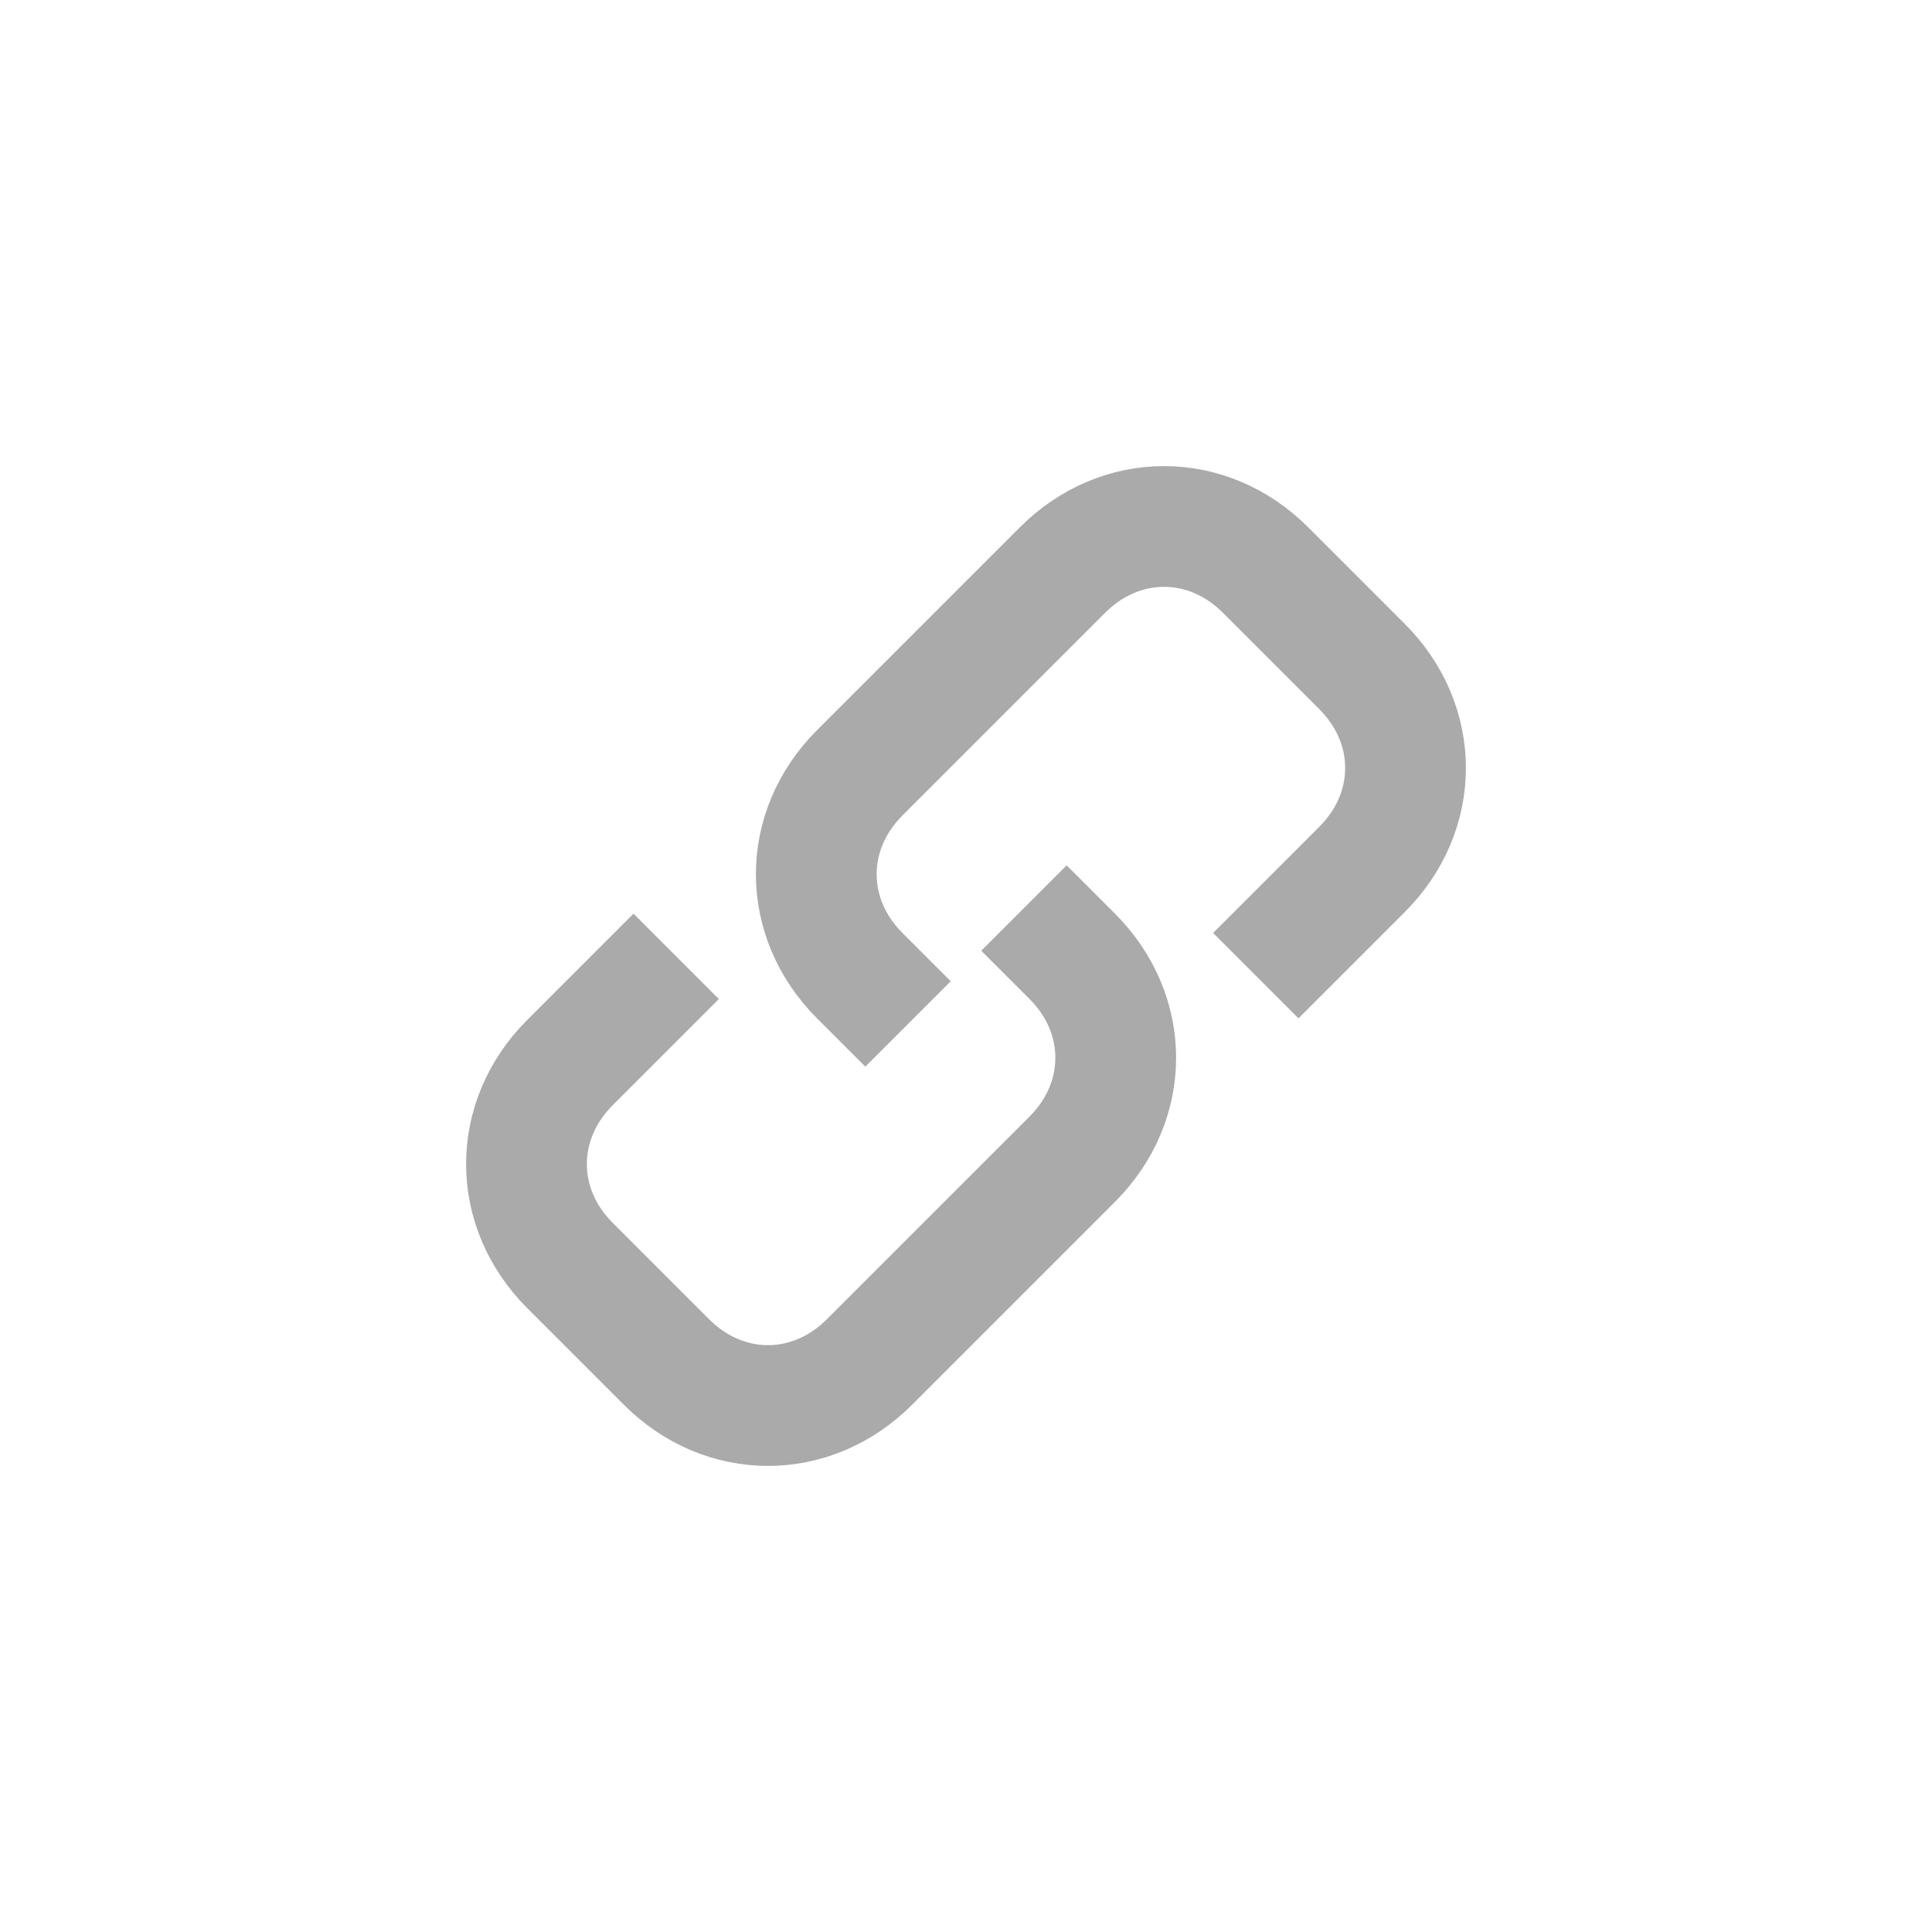 <svg class="svg-icon svg-link" xmlns="http://www.w3.org/2000/svg" viewBox="0 0 20 20">
<g stroke-width="1.25" fill="none" stroke="#aaa">
<path d="M9.4,10.6l-0.5-0.5c-0.6-0.6-0.6-1.5,0-2.1 L11,5.9c0.6-0.6,1.5-0.6,2.1,0l1,1c0.6,0.6,0.6,1.5,0,2.1L13,10.1" />
<path d="M10.6,9.4l0.5,0.5c0.6,0.6,0.6,1.5,0,2.1L9,14.1 c-0.6,0.6-1.5,0.6-2.1,0l-1-1c-0.6-0.6-0.6-1.5,0-2.1L7,9.9" />
</g>
</svg>
